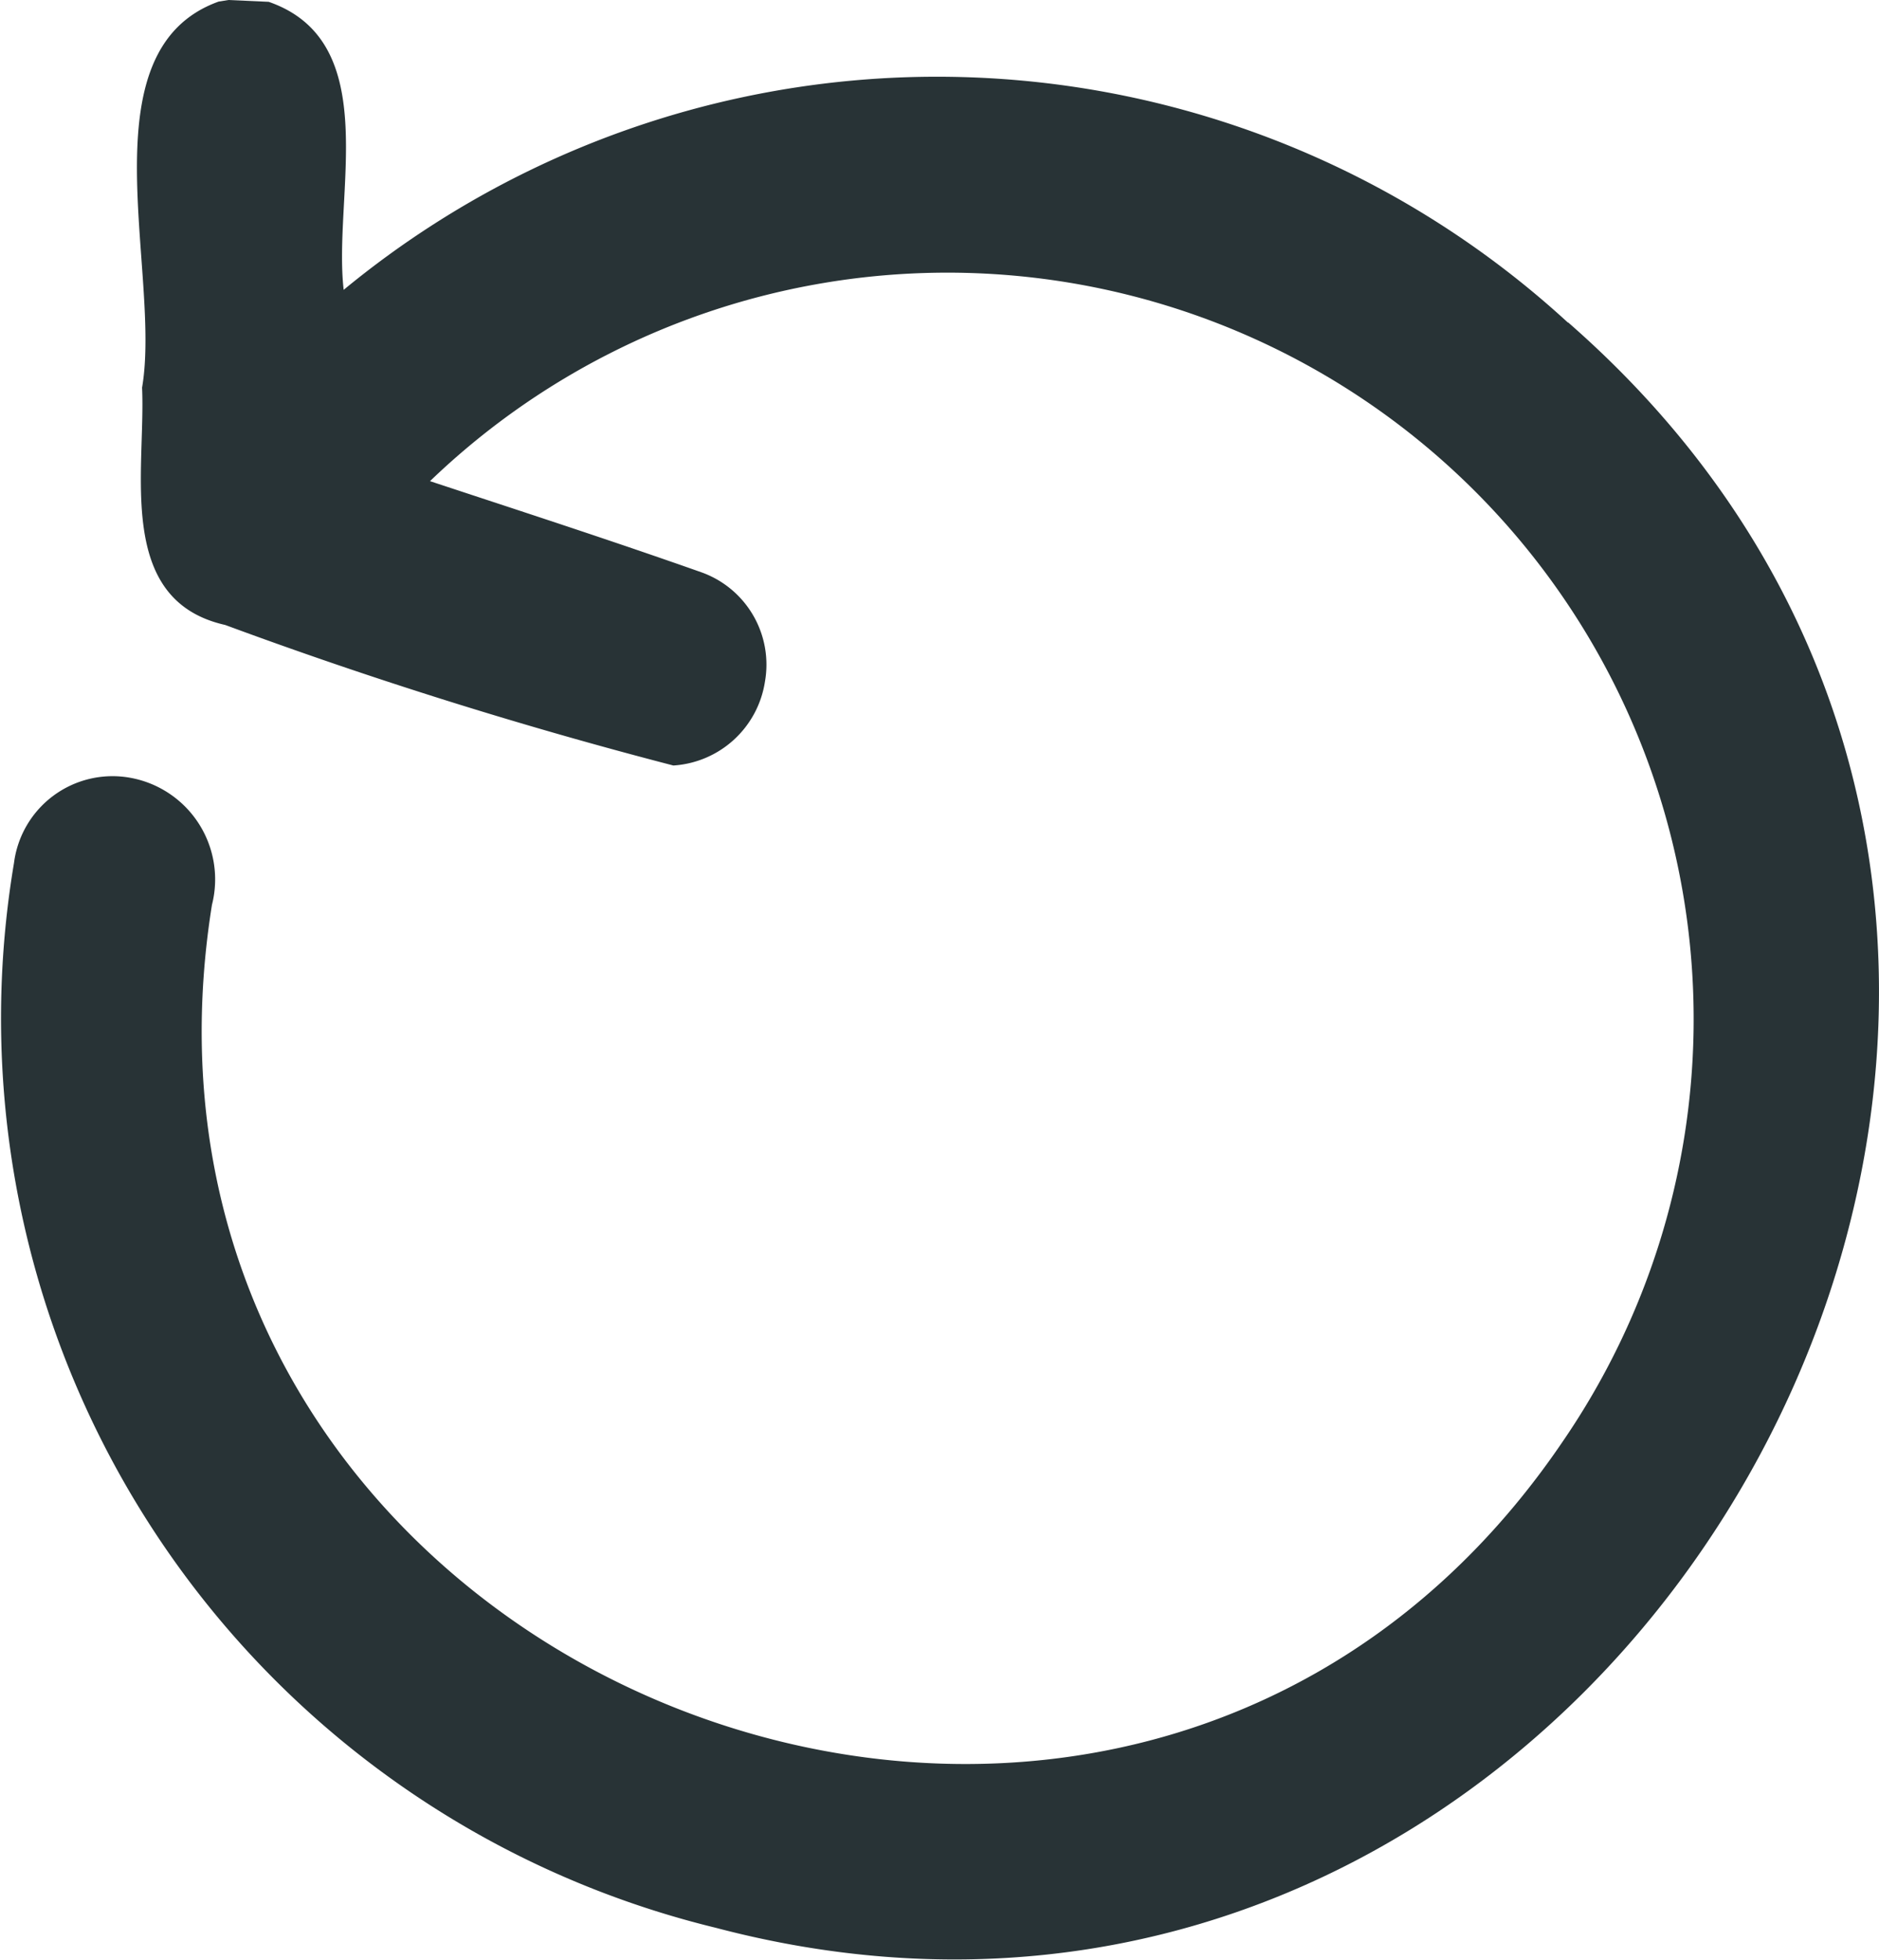 <svg xmlns="http://www.w3.org/2000/svg" width="15.434" height="16.094" viewBox="0 0 15.434 16.094">
  <path id="Path_824" data-name="Path 824" d="M96.249,3.02a7.661,7.661,0,0,0-10.057-.27c-.09-.777.334-2.035-.616-2.365L85.246.37l-.081.013c-1.113.4-.467,2.226-.629,3.17.031.684-.221,1.746.683,1.949A38.474,38.474,0,0,0,88.9,6.656a.814.814,0,0,0,.752-.687.805.805,0,0,0-.523-.9c-.754-.266-1.477-.5-2.228-.748A6.13,6.13,0,0,1,96.21,12.2c-3.618,5.346-12.12,1.976-11.1-4.4a.848.848,0,0,0-.675-1.044.816.816,0,0,0-.951.7A7.686,7.686,0,0,0,89.248,16.2c7.562,1.994,12.981-7.962,7-13.184" transform="translate(-83.369 -0.37)" fill="rgba(17,29,33,0.9)"/>
</svg>
